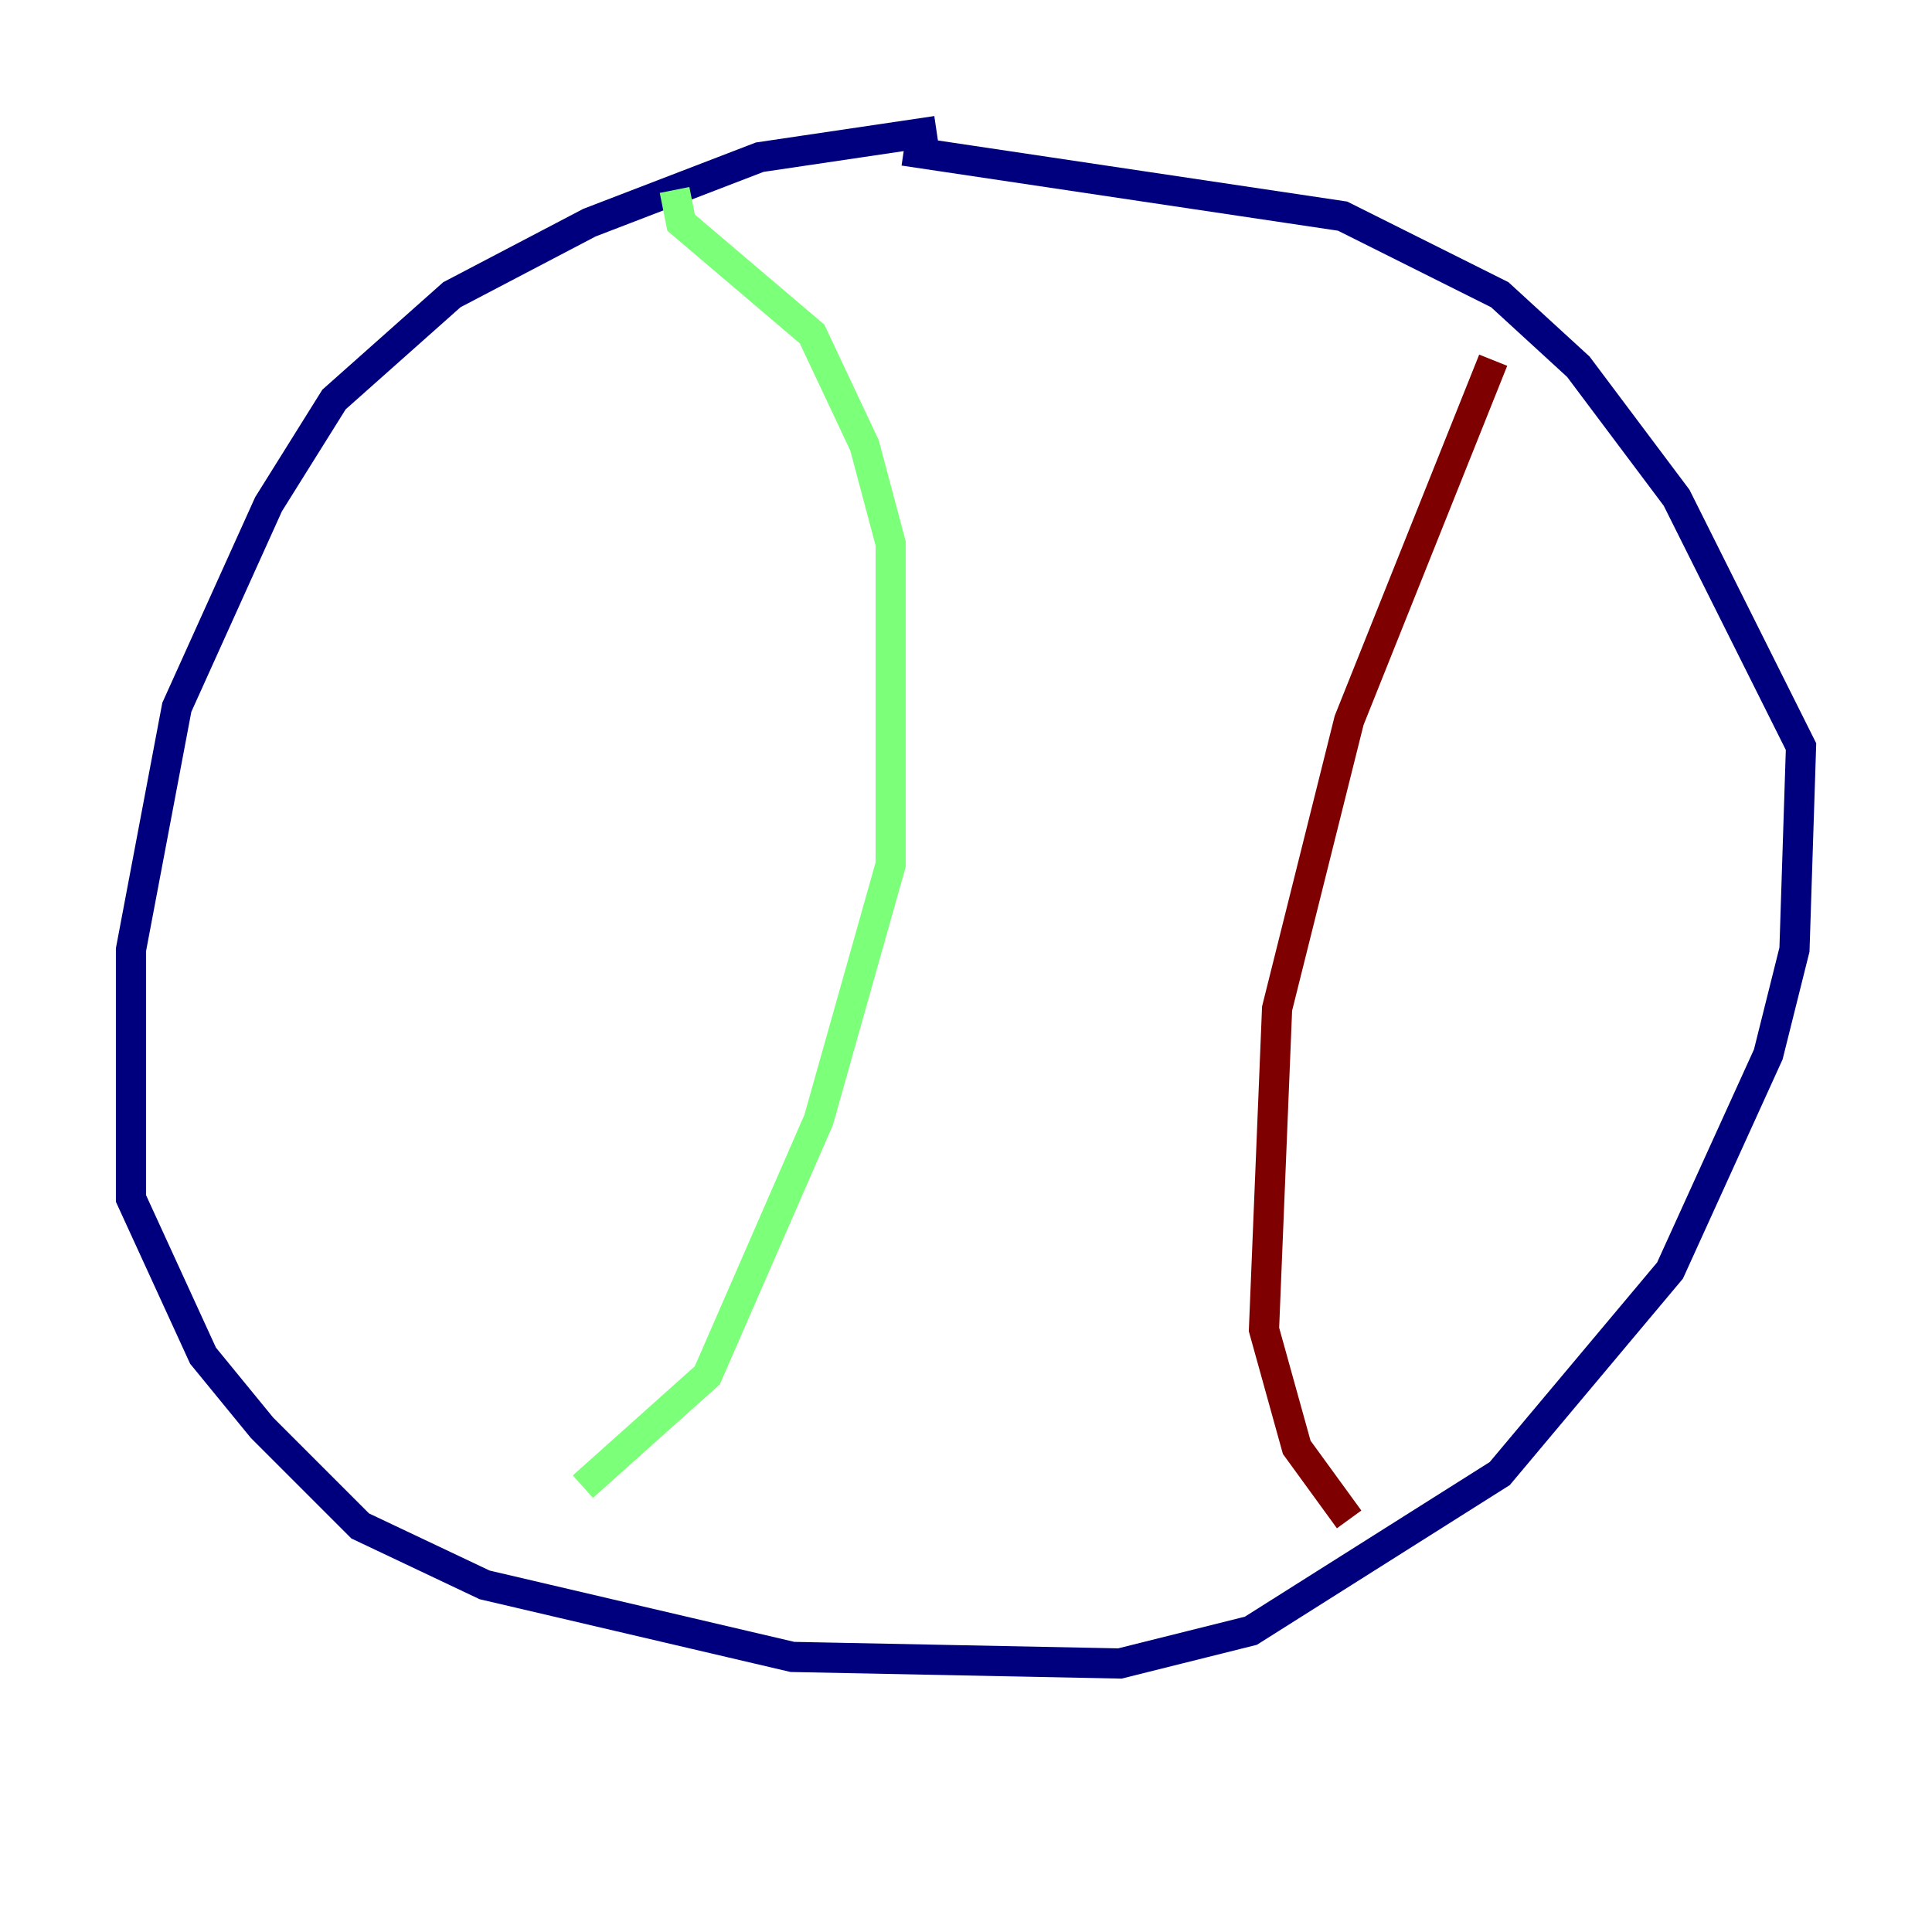 <?xml version="1.0" encoding="utf-8" ?>
<svg baseProfile="tiny" height="128" version="1.2" viewBox="0,0,128,128" width="128" xmlns="http://www.w3.org/2000/svg" xmlns:ev="http://www.w3.org/2001/xml-events" xmlns:xlink="http://www.w3.org/1999/xlink"><defs /><polyline fill="none" points="62.047,8.678 50.332,10.414 39.051,14.752 29.939,19.525 22.129,26.468 17.79,33.41 11.715,46.861 8.678,62.915 8.678,79.403 13.451,89.817 17.356,94.59 23.864,101.098 32.108,105.003 52.502,109.776 74.197,110.21 82.875,108.041 99.363,97.627 110.644,84.176 117.153,69.858 118.888,62.915 119.322,49.464 111.078,32.976 104.57,24.298 99.363,19.525 88.949,14.319 59.878,9.98" stroke="#00007f" stroke-width="2" /><polyline fill="none" points="44.691,12.583 45.125,14.752 53.803,22.129 57.275,29.505 59.01,36.014 59.01,57.275 54.237,74.197 46.861,91.119 38.617,98.495" stroke="#7cff79" stroke-width="2" /><polyline fill="none" points="98.929,23.864 89.383,47.729 84.61,66.82 83.742,88.081 85.912,95.891 89.383,100.664" stroke="#7f0000" stroke-width="2" /></svg>